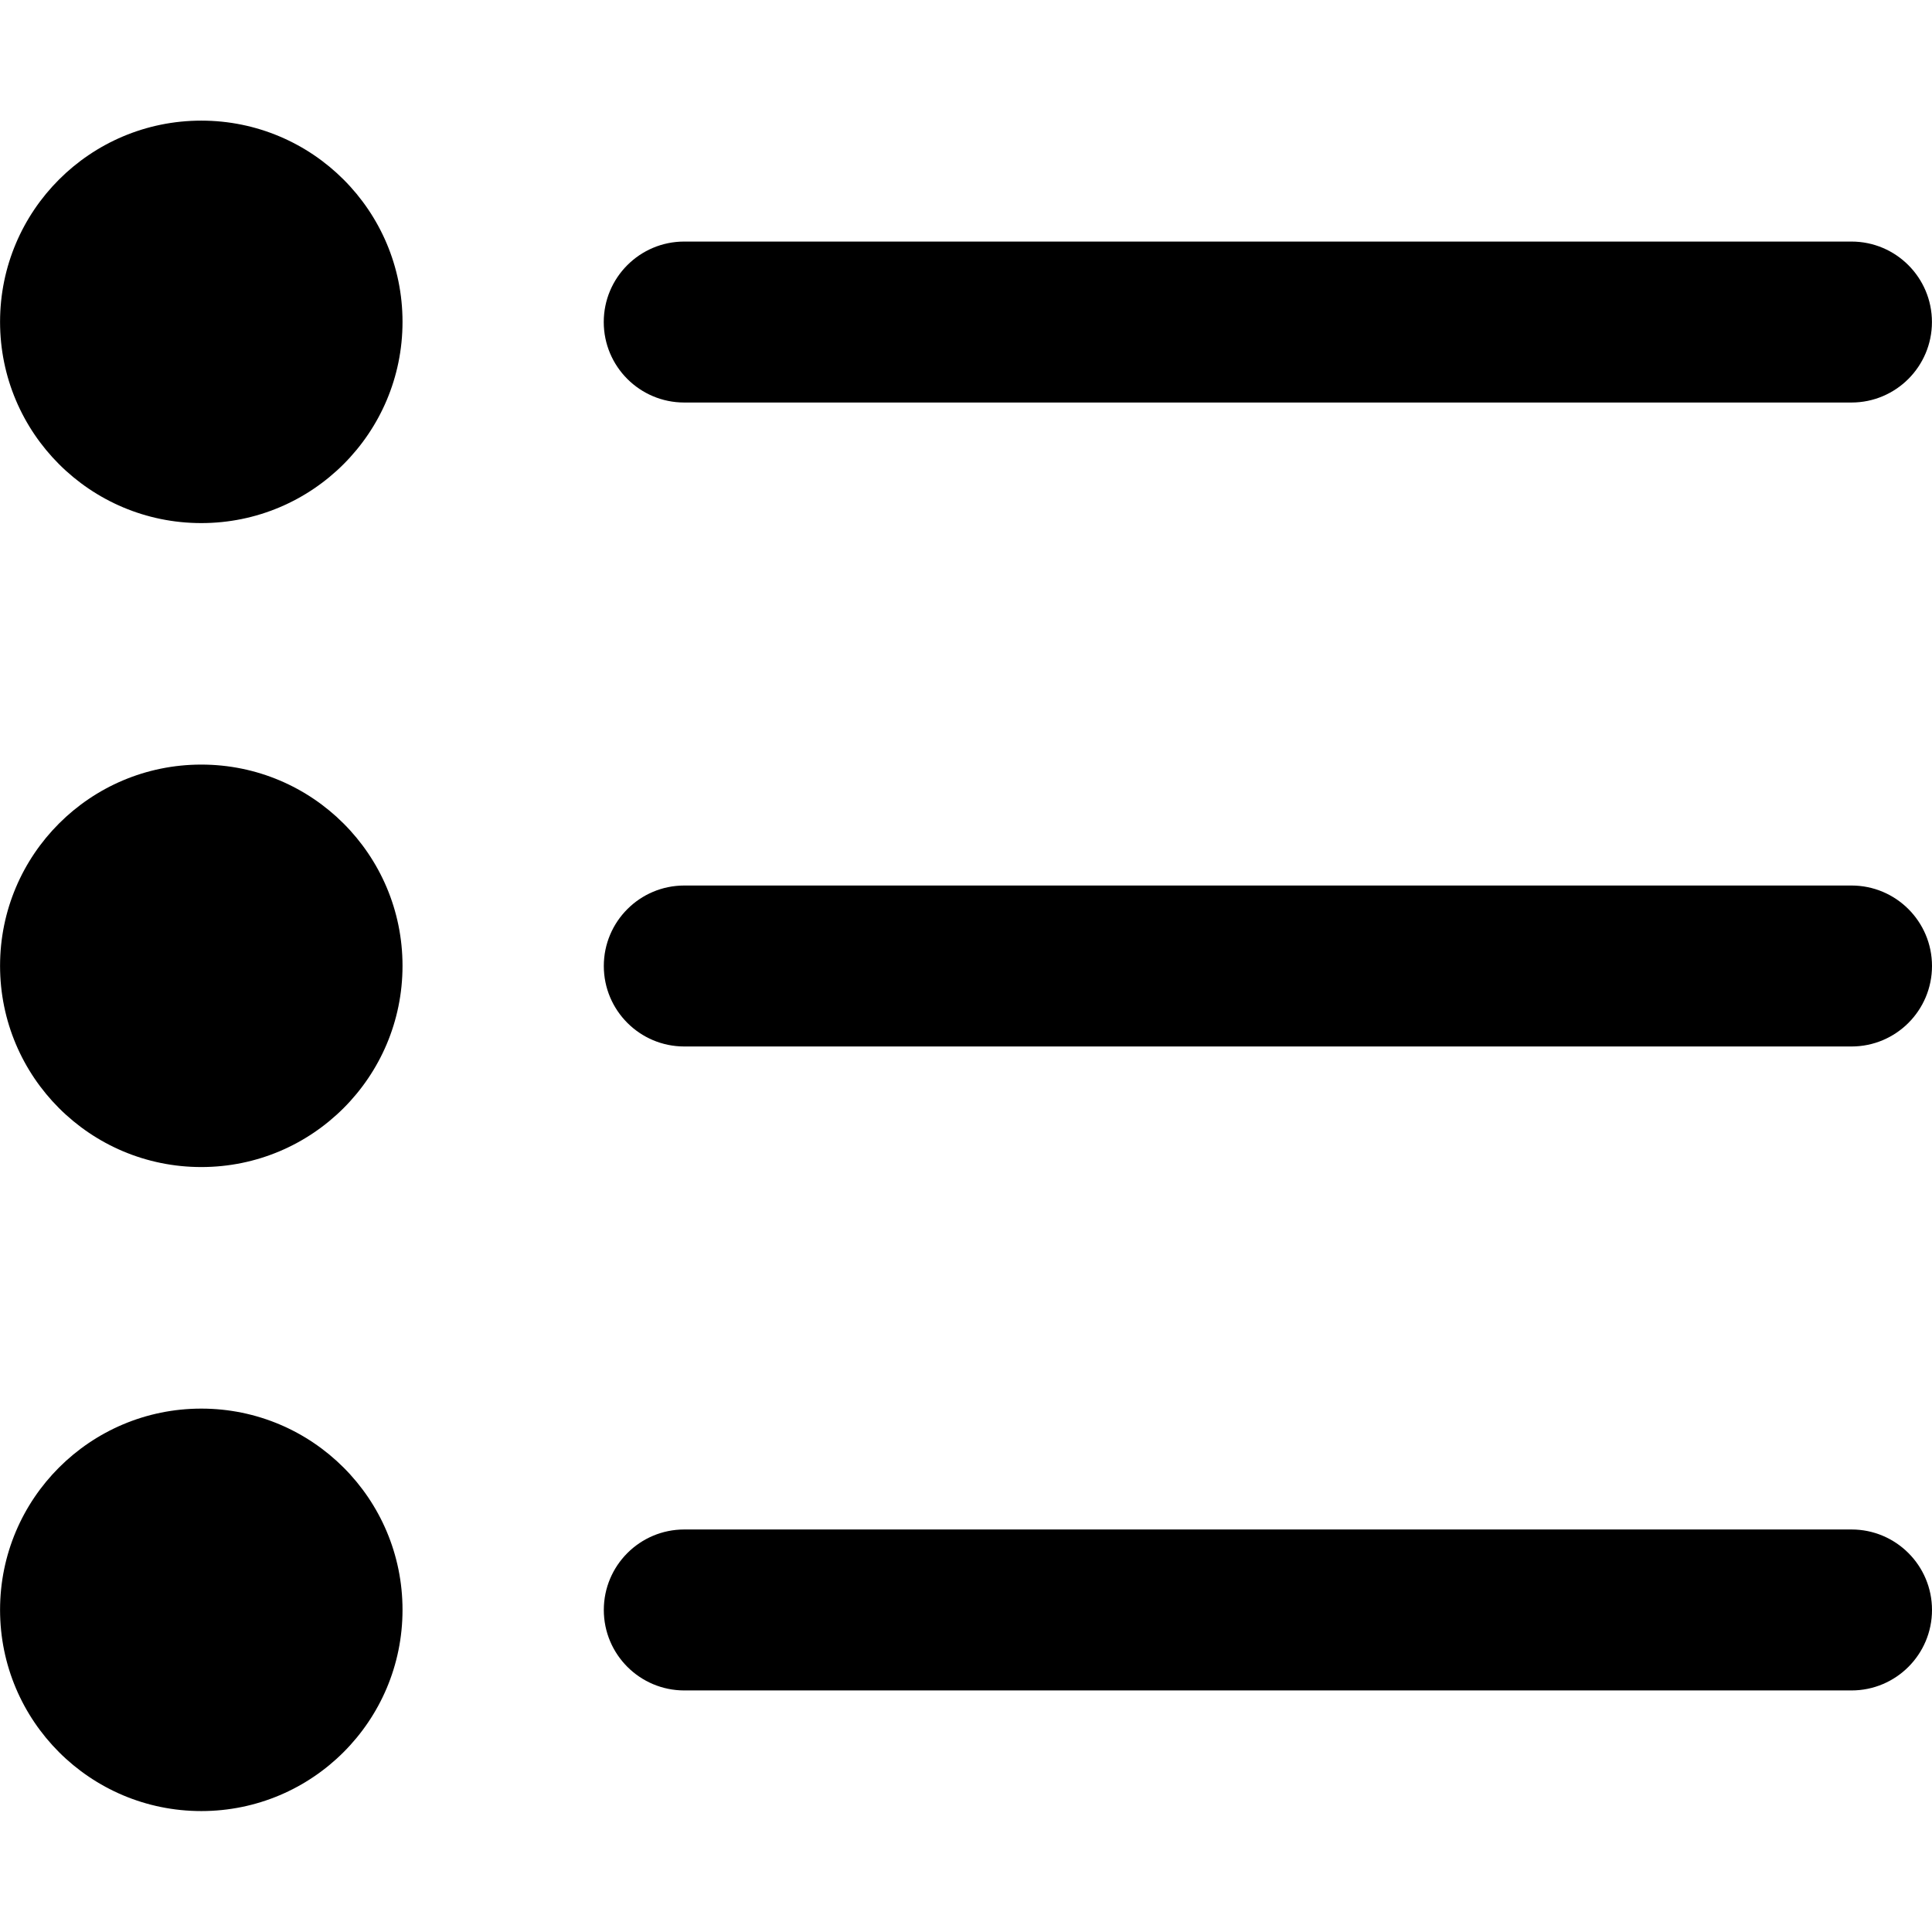 <!-- Generated by IcoMoon.io -->
<svg version="1.1" xmlns="http://www.w3.org/2000/svg" width="32" height="32" viewBox="0 0 32 32">
<title>ul</title>
<path d="M6.667 5.331c0 1.841-1.492 3.333-3.333 3.333s-3.333-1.492-3.333-3.333c0-1.841 1.492-3.333 3.333-3.333s3.333 1.492 3.333 3.333z"></path>
<path d="M11.333 6.667h19.333c0.736 0 1.333-0.597 1.333-1.333s-0.597-1.333-1.333-1.333v0h-19.333c-0.736 0-1.333 0.597-1.333 1.333s0.597 1.333 1.333 1.333v0z"></path>
<path d="M6.667 15.997c0 1.841-1.492 3.333-3.333 3.333s-3.333-1.492-3.333-3.333c0-1.841 1.492-3.333 3.333-3.333s3.333 1.492 3.333 3.333z"></path>
<path d="M30.667 14.667h-19.333c-0.736 0-1.333 0.597-1.333 1.333s0.597 1.333 1.333 1.333v0h19.333c0.736 0 1.333-0.597 1.333-1.333s-0.597-1.333-1.333-1.333v0z"></path>
<path d="M6.667 26.664c0 1.841-1.492 3.333-3.333 3.333s-3.333-1.492-3.333-3.333c0-1.841 1.492-3.333 3.333-3.333s3.333 1.492 3.333 3.333z"></path>
<path d="M30.667 25.333h-19.333c-0.736 0-1.333 0.597-1.333 1.333s0.597 1.333 1.333 1.333v0h19.333c0.736 0 1.333-0.597 1.333-1.333s-0.597-1.333-1.333-1.333v0z"></path>
</svg>
